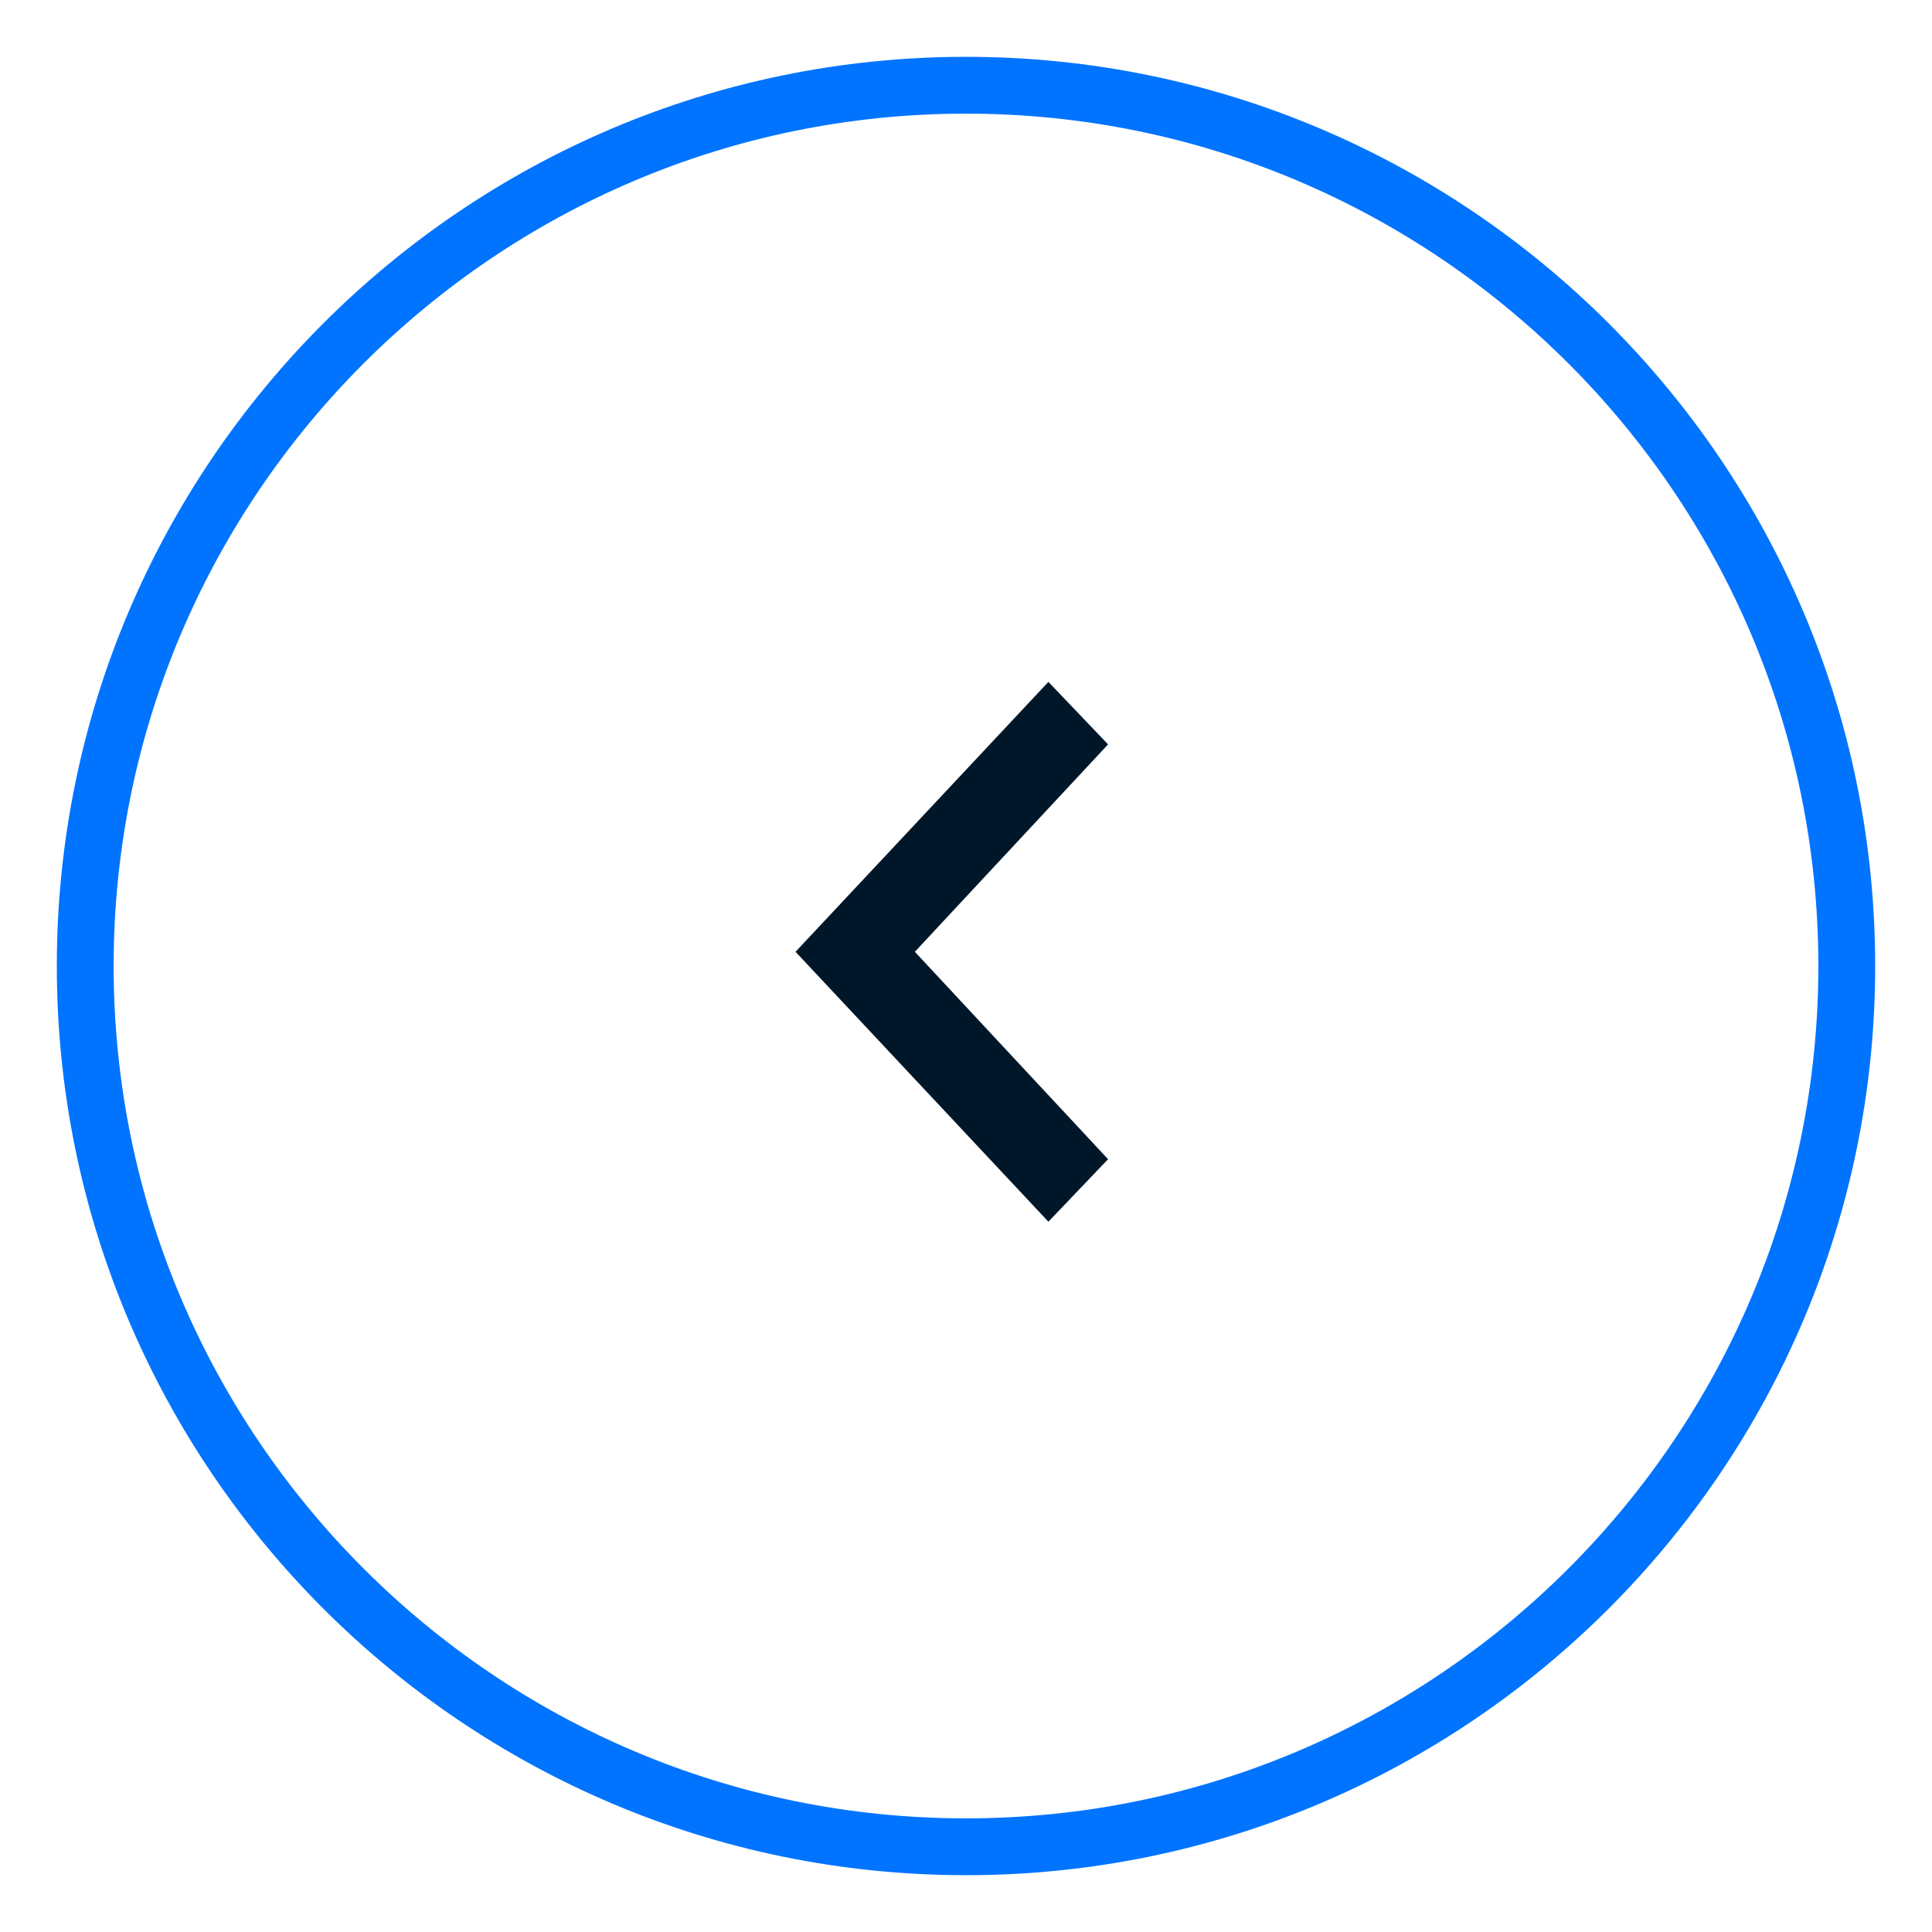 <svg xmlns="http://www.w3.org/2000/svg" width="68" height="68"><path d="M34 3C51.1 3 65 16.9 65 34 65 51.1 51.1 65 34 65 16.9 65 3 51.1 3 34 3 16.9 16.9 3 34 3Z" style="fill:none;stroke-width:2px;stroke:rgb(0, 116, 255)"/><path d="M36.9 24L39 26.2 32.2 33.5 39 40.8 36.9 43 28 33.5 36.9 24Z" fill="rgb(0, 23, 41)"/></svg>
